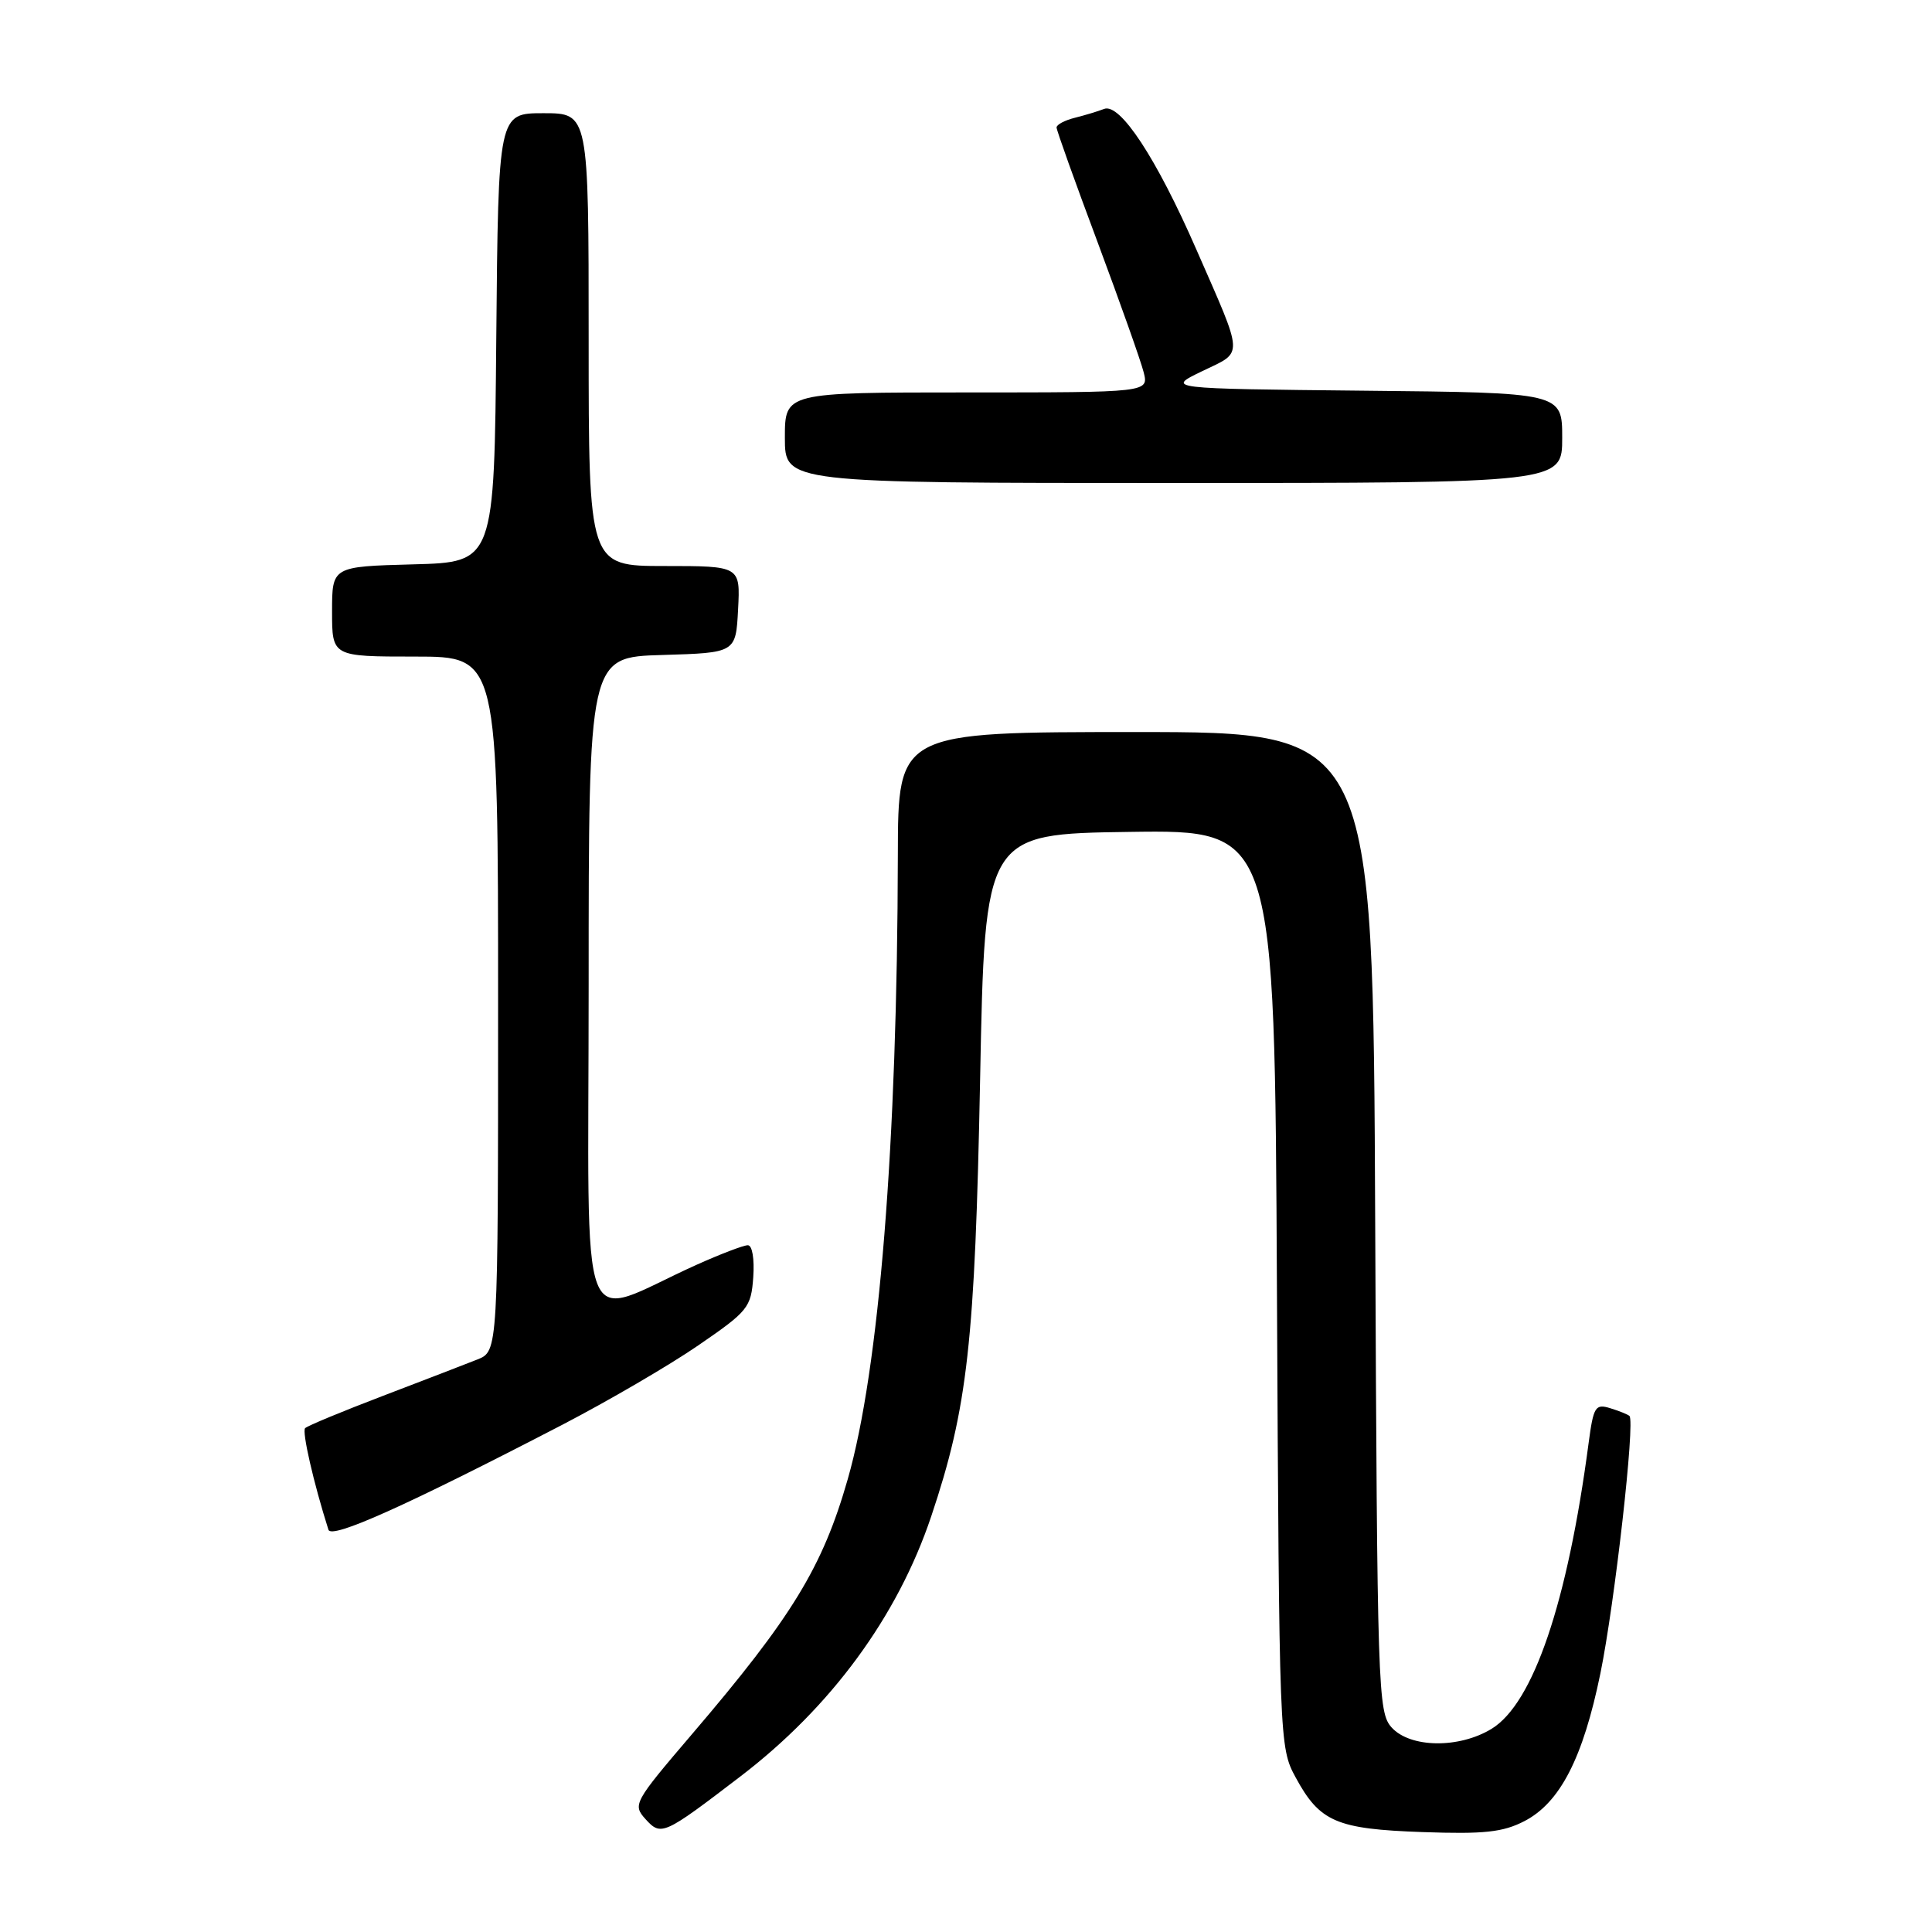 <?xml version="1.0" encoding="UTF-8" standalone="no"?>
<!DOCTYPE svg PUBLIC "-//W3C//DTD SVG 1.1//EN" "http://www.w3.org/Graphics/SVG/1.1/DTD/svg11.dtd" >
<svg xmlns="http://www.w3.org/2000/svg" xmlns:xlink="http://www.w3.org/1999/xlink" version="1.1" viewBox="0 0 256 256">
 <g >
 <path fill="currentColor"
d=" M 98.09 235.40 C 110.12 226.21 118.94 214.19 123.39 200.93 C 128.22 186.54 129.19 177.82 129.87 143.00 C 130.50 110.50 130.50 110.50 149.70 110.23 C 168.90 109.96 168.90 109.96 169.20 170.73 C 169.50 230.88 169.52 231.54 171.67 235.50 C 174.87 241.41 177.07 242.36 188.50 242.76 C 196.67 243.05 199.14 242.78 201.99 241.31 C 206.71 238.87 209.76 232.95 212.06 221.74 C 213.96 212.46 216.69 188.32 215.91 187.62 C 215.69 187.42 214.53 186.95 213.35 186.59 C 211.39 185.99 211.14 186.39 210.50 191.21 C 207.70 212.38 203.17 225.70 197.64 229.08 C 193.33 231.71 186.87 231.62 184.40 228.90 C 182.58 226.88 182.49 224.10 182.22 161.90 C 181.94 97.00 181.94 97.00 150.47 97.00 C 119.00 97.00 119.00 97.00 118.97 113.25 C 118.90 151.57 116.50 181.46 112.33 196.00 C 109.00 207.64 104.96 214.26 91.69 229.79 C 83.98 238.82 83.81 239.13 85.54 241.05 C 87.60 243.32 87.93 243.17 98.09 235.40 Z  M 74.51 188.79 C 80.57 185.64 88.67 180.92 92.51 178.28 C 99.13 173.74 99.52 173.26 99.81 169.24 C 99.98 166.80 99.68 165.00 99.09 165.00 C 98.52 165.00 95.46 166.17 92.28 167.60 C 76.26 174.81 78.00 179.34 78.00 130.50 C 78.00 87.07 78.00 87.07 87.75 86.79 C 97.50 86.50 97.50 86.50 97.80 80.75 C 98.10 75.00 98.10 75.00 88.05 75.00 C 78.00 75.00 78.00 75.00 78.00 45.00 C 78.00 15.00 78.00 15.00 72.01 15.00 C 66.03 15.00 66.03 15.00 65.76 44.75 C 65.50 74.50 65.50 74.50 54.75 74.78 C 44.00 75.07 44.00 75.07 44.00 81.03 C 44.00 87.00 44.00 87.00 55.00 87.00 C 66.00 87.00 66.00 87.00 66.00 133.02 C 66.00 179.05 66.00 179.05 63.25 180.14 C 61.74 180.74 56.11 182.91 50.74 184.96 C 45.37 187.01 40.73 188.93 40.43 189.24 C 39.99 189.68 41.55 196.50 43.52 202.70 C 43.92 203.97 53.76 199.55 74.51 188.79 Z  M 207.00 58.02 C 207.00 52.03 207.00 52.03 180.75 51.77 C 154.50 51.50 154.50 51.50 159.30 49.18 C 164.84 46.51 164.89 47.61 158.51 33.03 C 153.24 20.97 148.42 13.63 146.31 14.43 C 145.49 14.75 143.73 15.28 142.41 15.61 C 141.08 15.94 140.00 16.52 140.00 16.89 C 140.00 17.27 142.45 24.11 145.44 32.10 C 148.42 40.10 151.17 47.84 151.54 49.32 C 152.22 52.00 152.22 52.00 128.11 52.00 C 104.00 52.00 104.00 52.00 104.00 58.00 C 104.00 64.00 104.00 64.00 155.50 64.00 C 207.00 64.00 207.00 64.00 207.00 58.02 Z "/>
</g>
</svg>